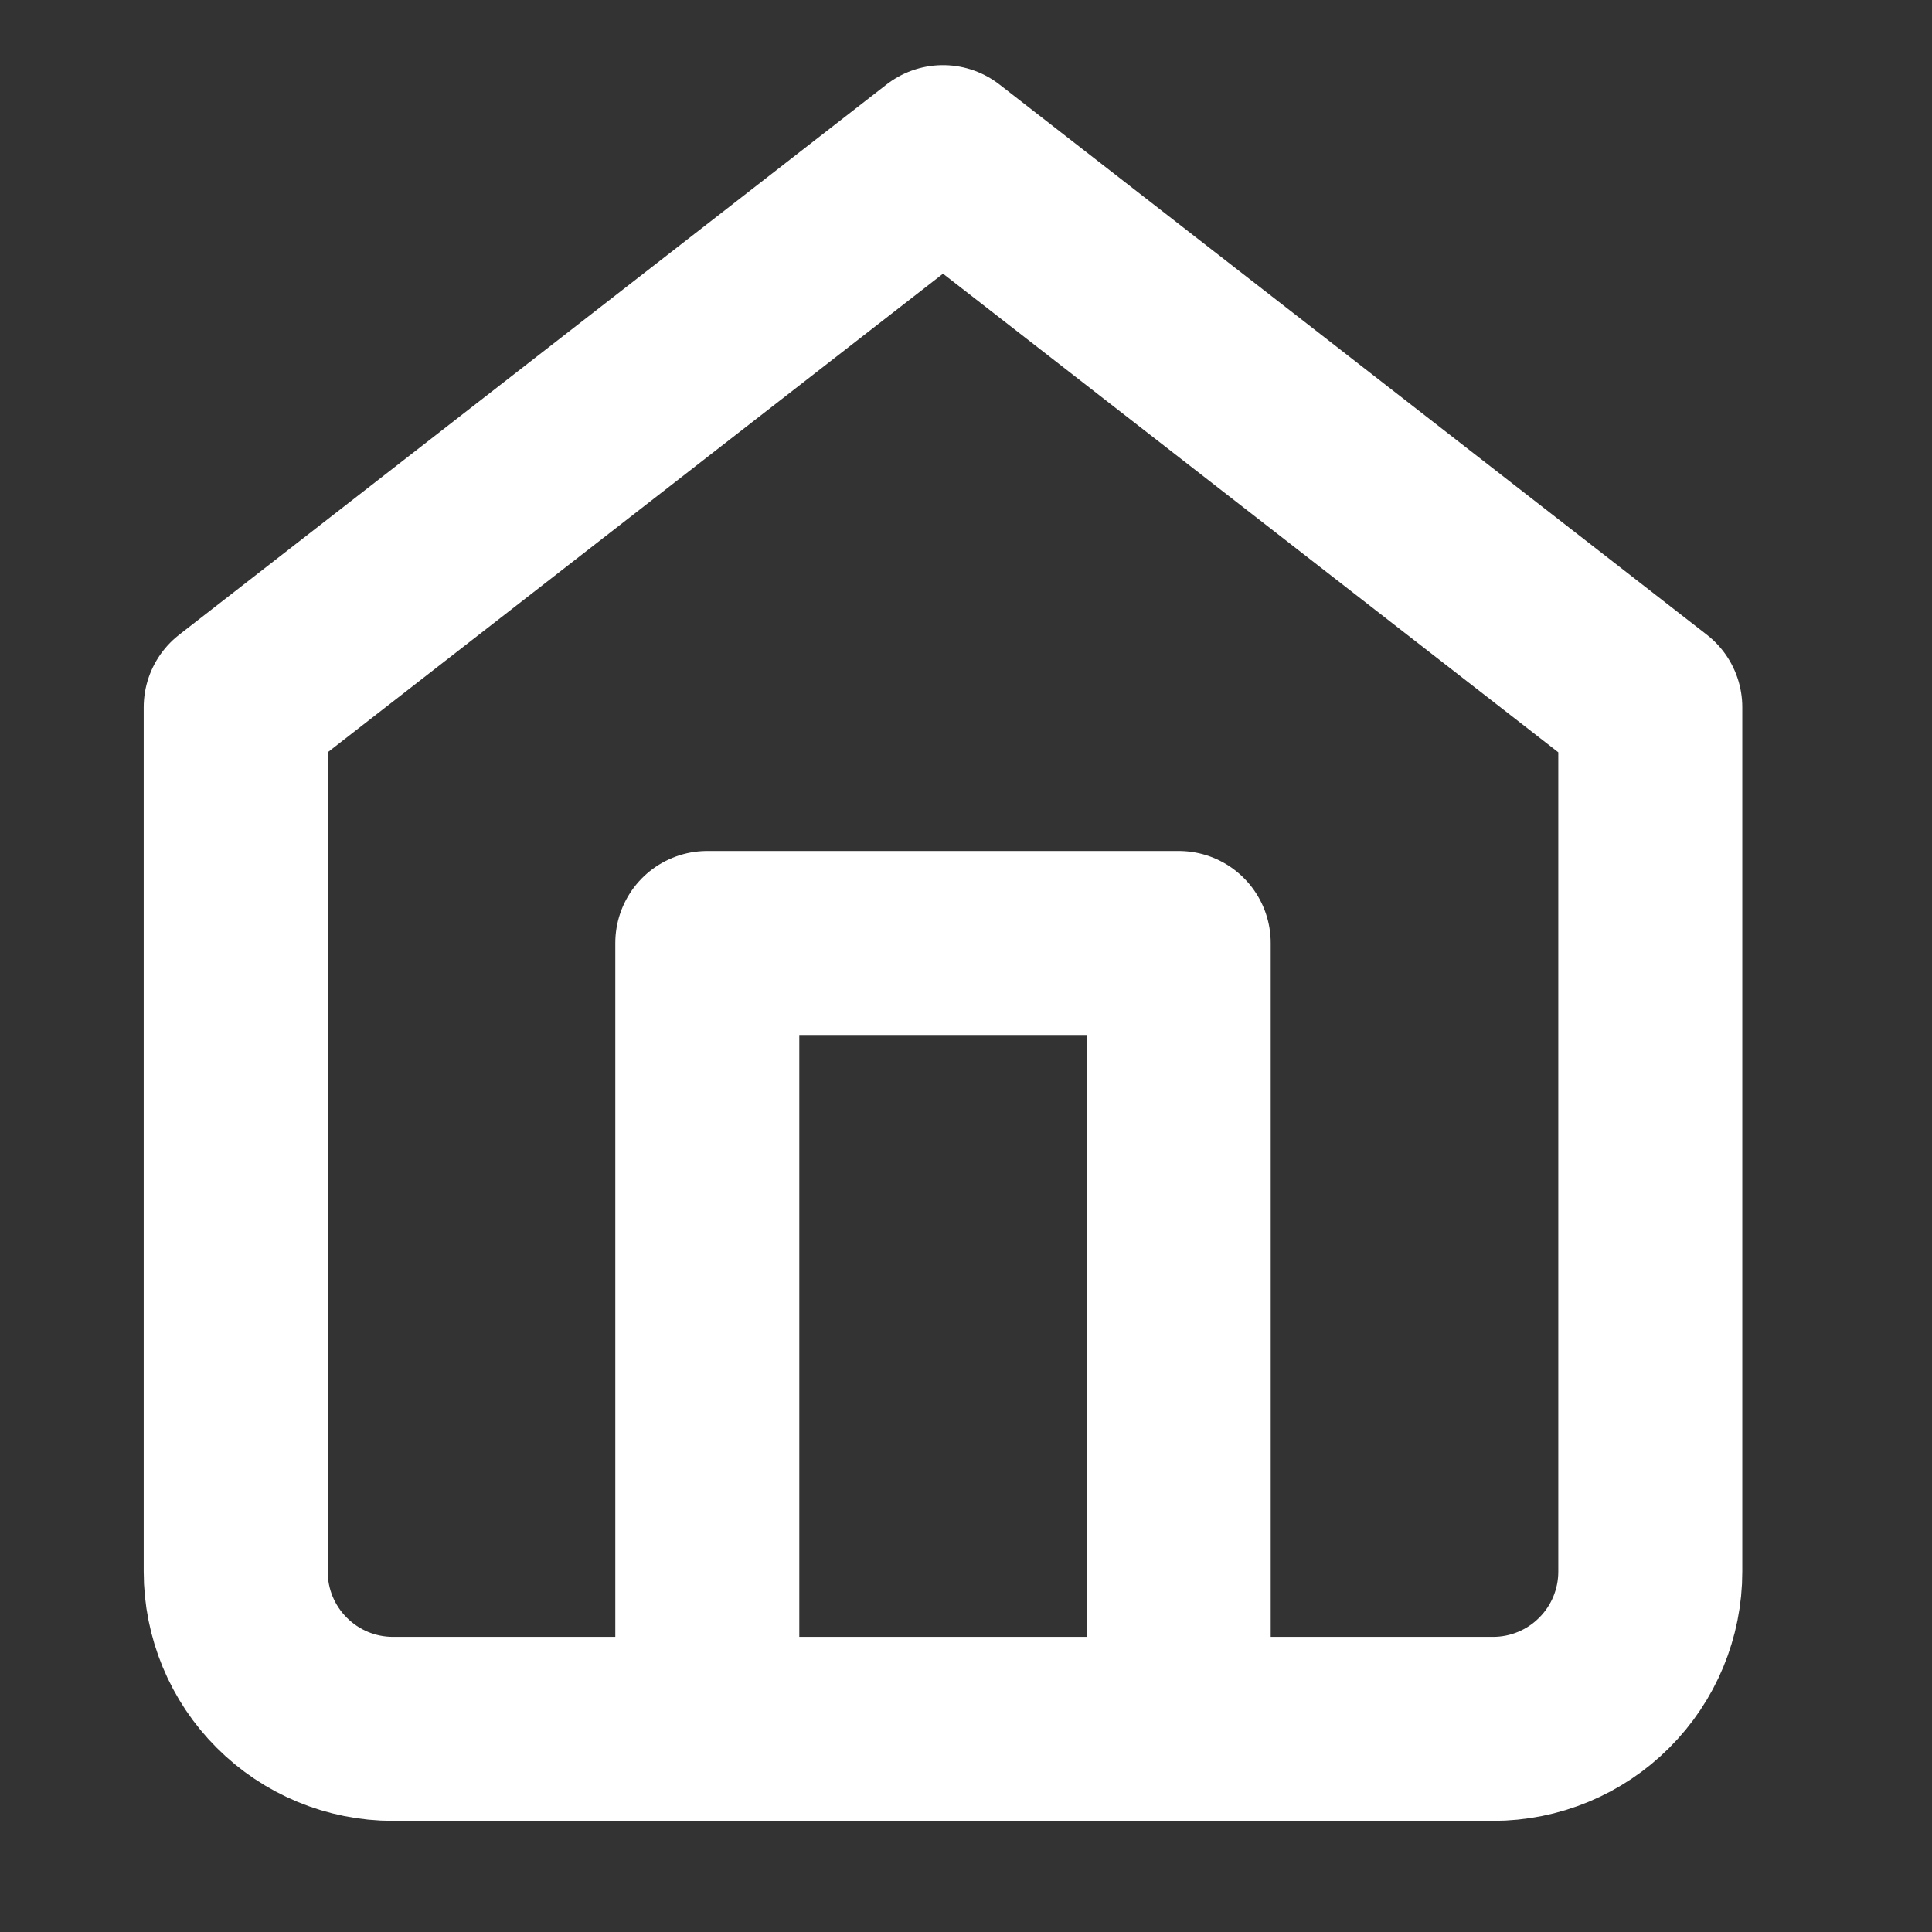 <svg width="21" height="21" viewBox="0 0 21 21" fill="none" xmlns="http://www.w3.org/2000/svg">
<rect x="0" y="0" width="21" height="21" fill="#333333" stroke="none"/>
<path d="M2.562 7.688L10.25 1.708L17.938 7.688V17.083C17.938 17.536 17.758 17.971 17.437 18.291C17.117 18.612 16.682 18.792 16.229 18.792H4.271C3.818 18.792 3.383 18.612 3.063 18.291C2.742 17.971 2.562 17.536 2.562 17.083V7.688Z" stroke="white" stroke-width="2" stroke-linecap="round" stroke-linejoin="round"/>
<path d="M7.688 18.792V10.25H12.812V18.792" stroke="white" stroke-width="2" stroke-linecap="round" stroke-linejoin="round"/>
</svg>
